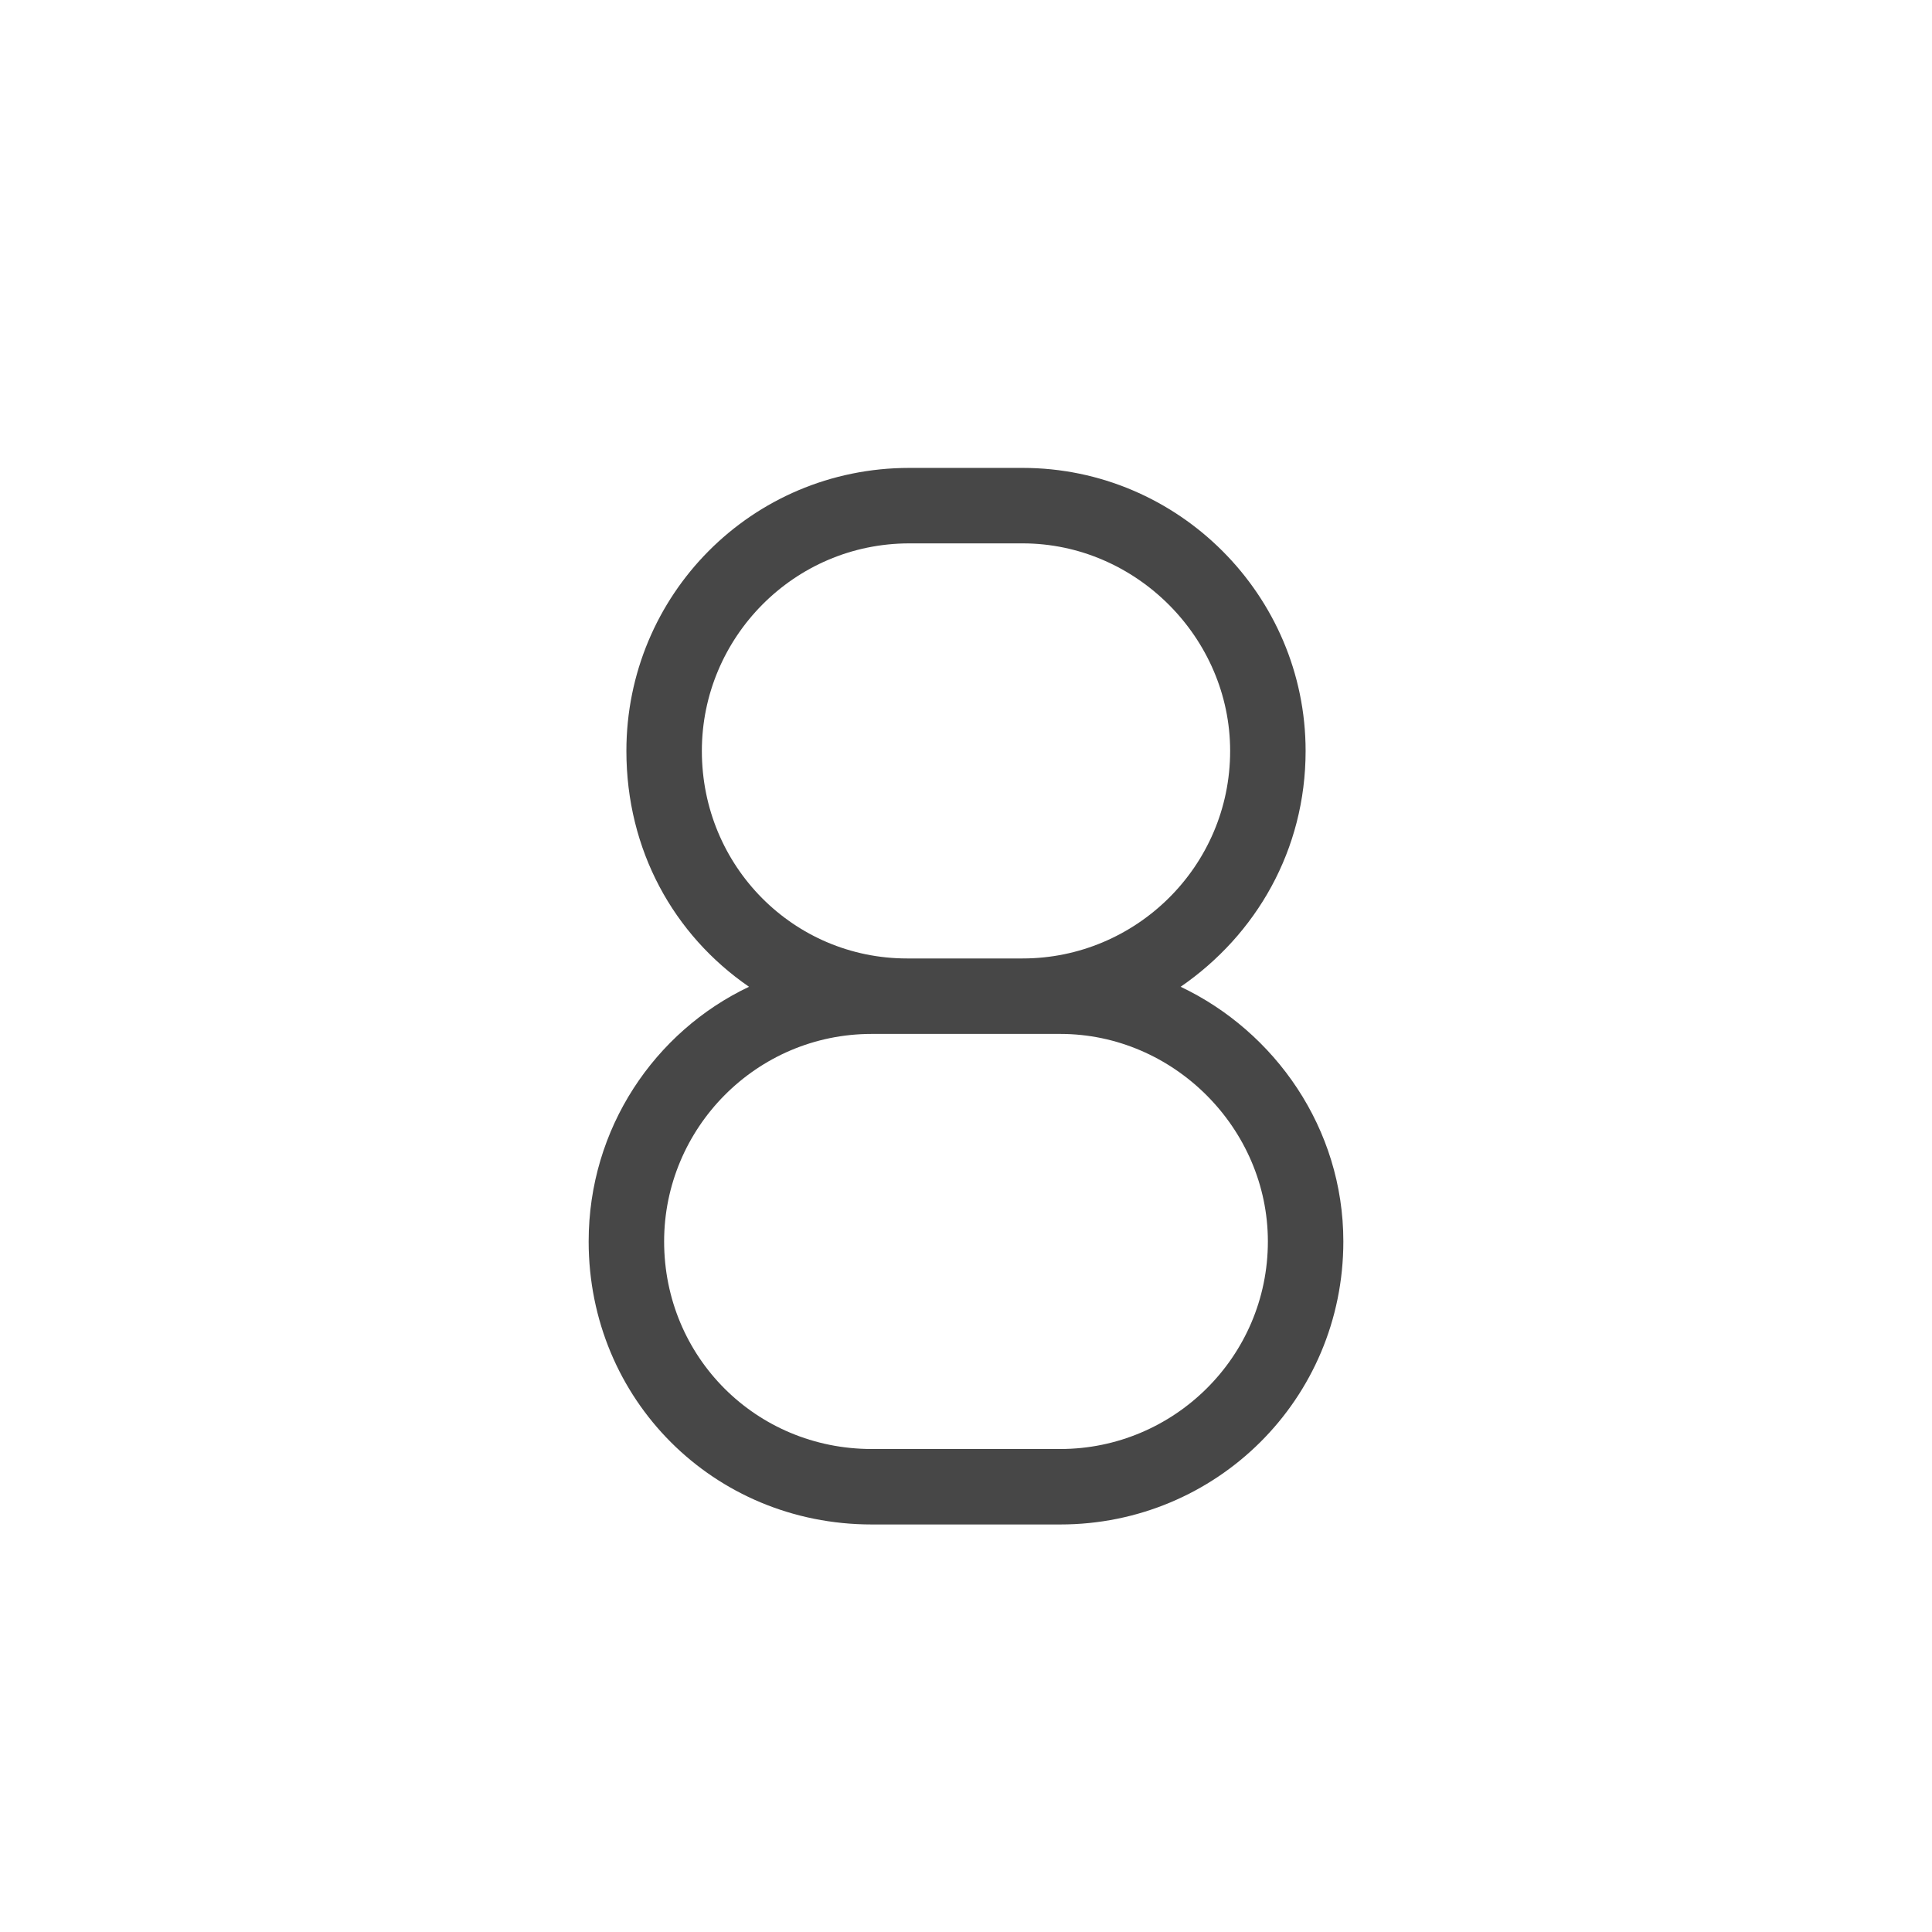 <svg width="32" height="32" viewBox="0 0 32 32" fill="none" xmlns="http://www.w3.org/2000/svg">
<g id="standalone / md / eight-md / regular">
<path id="icon" d="M21.625 12.438C21.625 14.078 20.805 15.484 19.555 16.344C21.117 17.086 22.25 18.688 22.25 20.562C22.25 23.18 20.141 25.25 17.562 25.25H14.438C11.82 25.25 9.75 23.18 9.75 20.562C9.75 18.688 10.844 17.086 12.406 16.344C11.156 15.484 10.375 14.078 10.375 12.438C10.375 9.859 12.445 7.75 15.062 7.75H16.938C19.516 7.75 21.625 9.859 21.625 12.438ZM16.938 17.125H15.062H15.023H14.438C12.523 17.125 11 18.688 11 20.562C11 22.477 12.523 24 14.438 24H17.562C19.438 24 21 22.477 21 20.562C21 18.688 19.438 17.125 17.562 17.125H16.938ZM16.938 15.875C18.812 15.875 20.375 14.352 20.375 12.438C20.375 10.562 18.812 9 16.938 9H15.062C13.148 9 11.625 10.562 11.625 12.438C11.625 14.352 13.148 15.875 15.023 15.875C15.062 15.875 15.062 15.875 15.062 15.875H16.938Z" fill="black" fill-opacity="0.72"/>
</g>
</svg>
